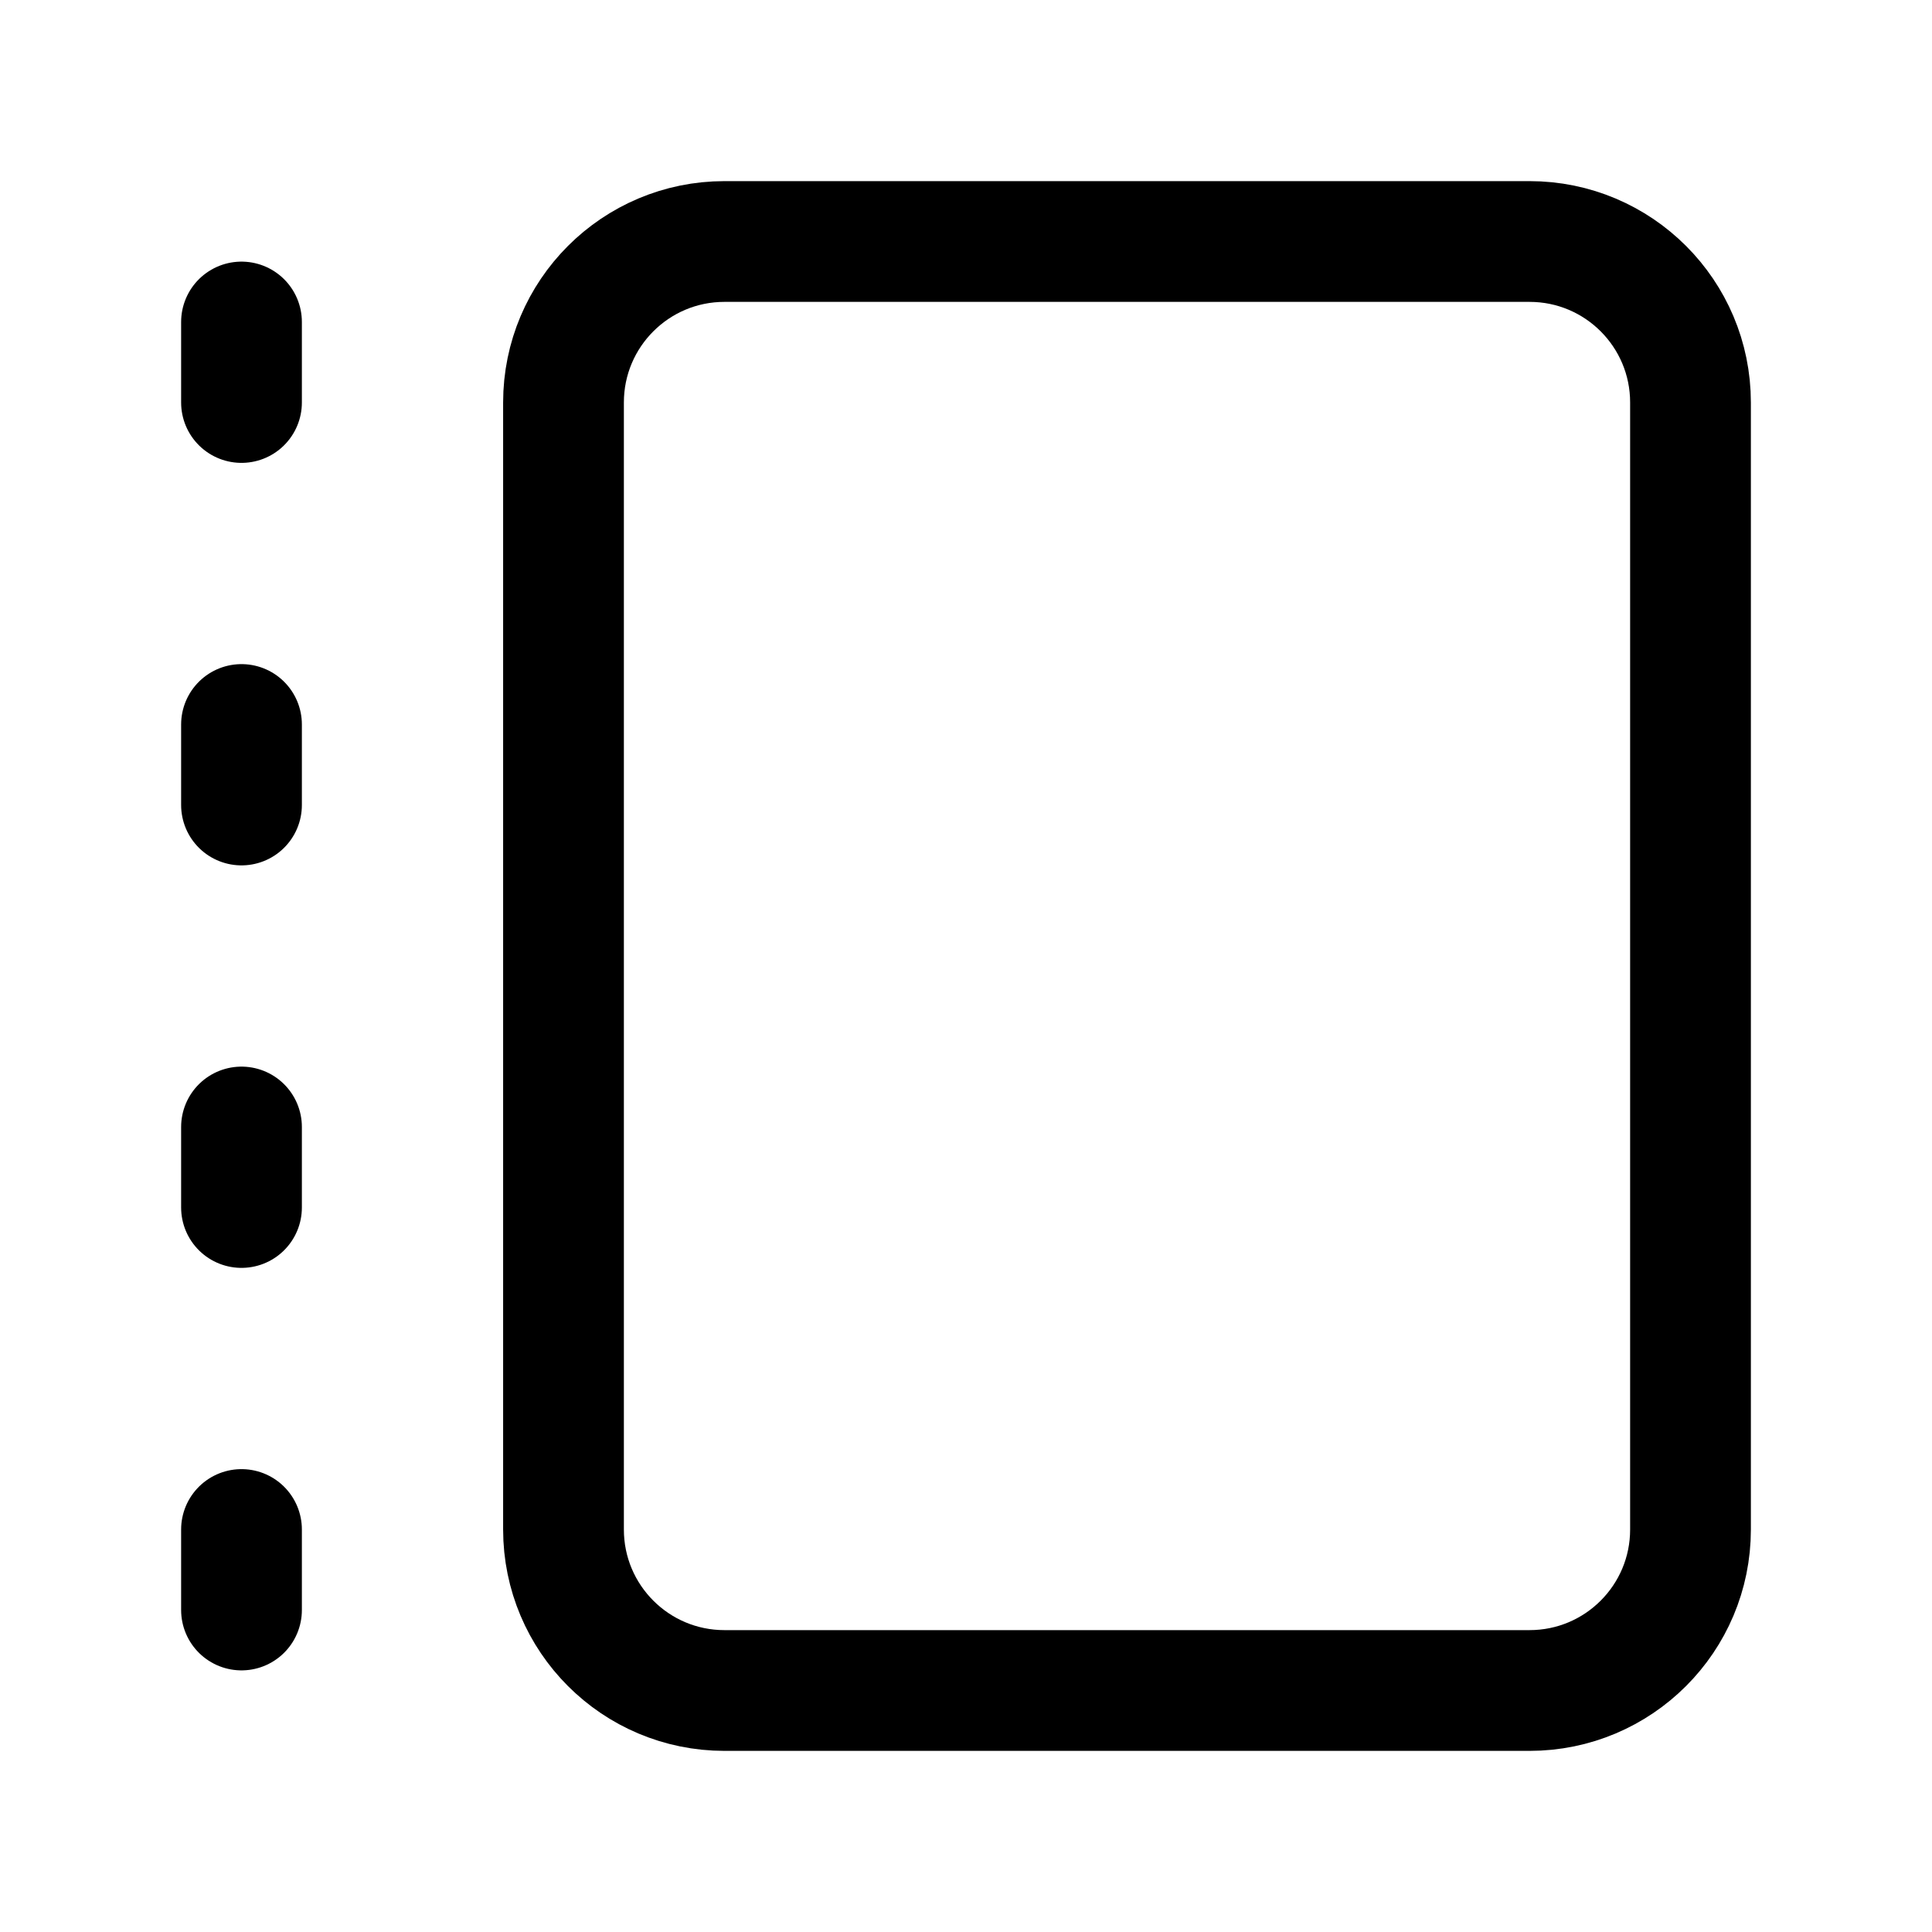 <svg xmlns="http://www.w3.org/2000/svg" width="24" height="24" viewBox="0 0 24 24" fill="none">
<path d="M21 19V5C21 3.895 20.105 3 19 3L9 3C7.895 3 7 3.895 7 5L7 19C7 20.105 7.895 21 9 21H19C20.105 21 21 20.105 21 19Z" stroke="black" stroke-width="1.5" stroke-linecap="round" stroke-linejoin="round"/>
<path d="M3 4V5" stroke="black" stroke-width="1.5" stroke-linecap="round" stroke-linejoin="round"/>
<path d="M3 9V10" stroke="black" stroke-width="1.5" stroke-linecap="round" stroke-linejoin="round"/>
<path d="M3 14V15" stroke="black" stroke-width="1.5" stroke-linecap="round" stroke-linejoin="round"/>
<path d="M3 19V20" stroke="black" stroke-width="1.5" stroke-linecap="round" stroke-linejoin="round"/>
</svg>